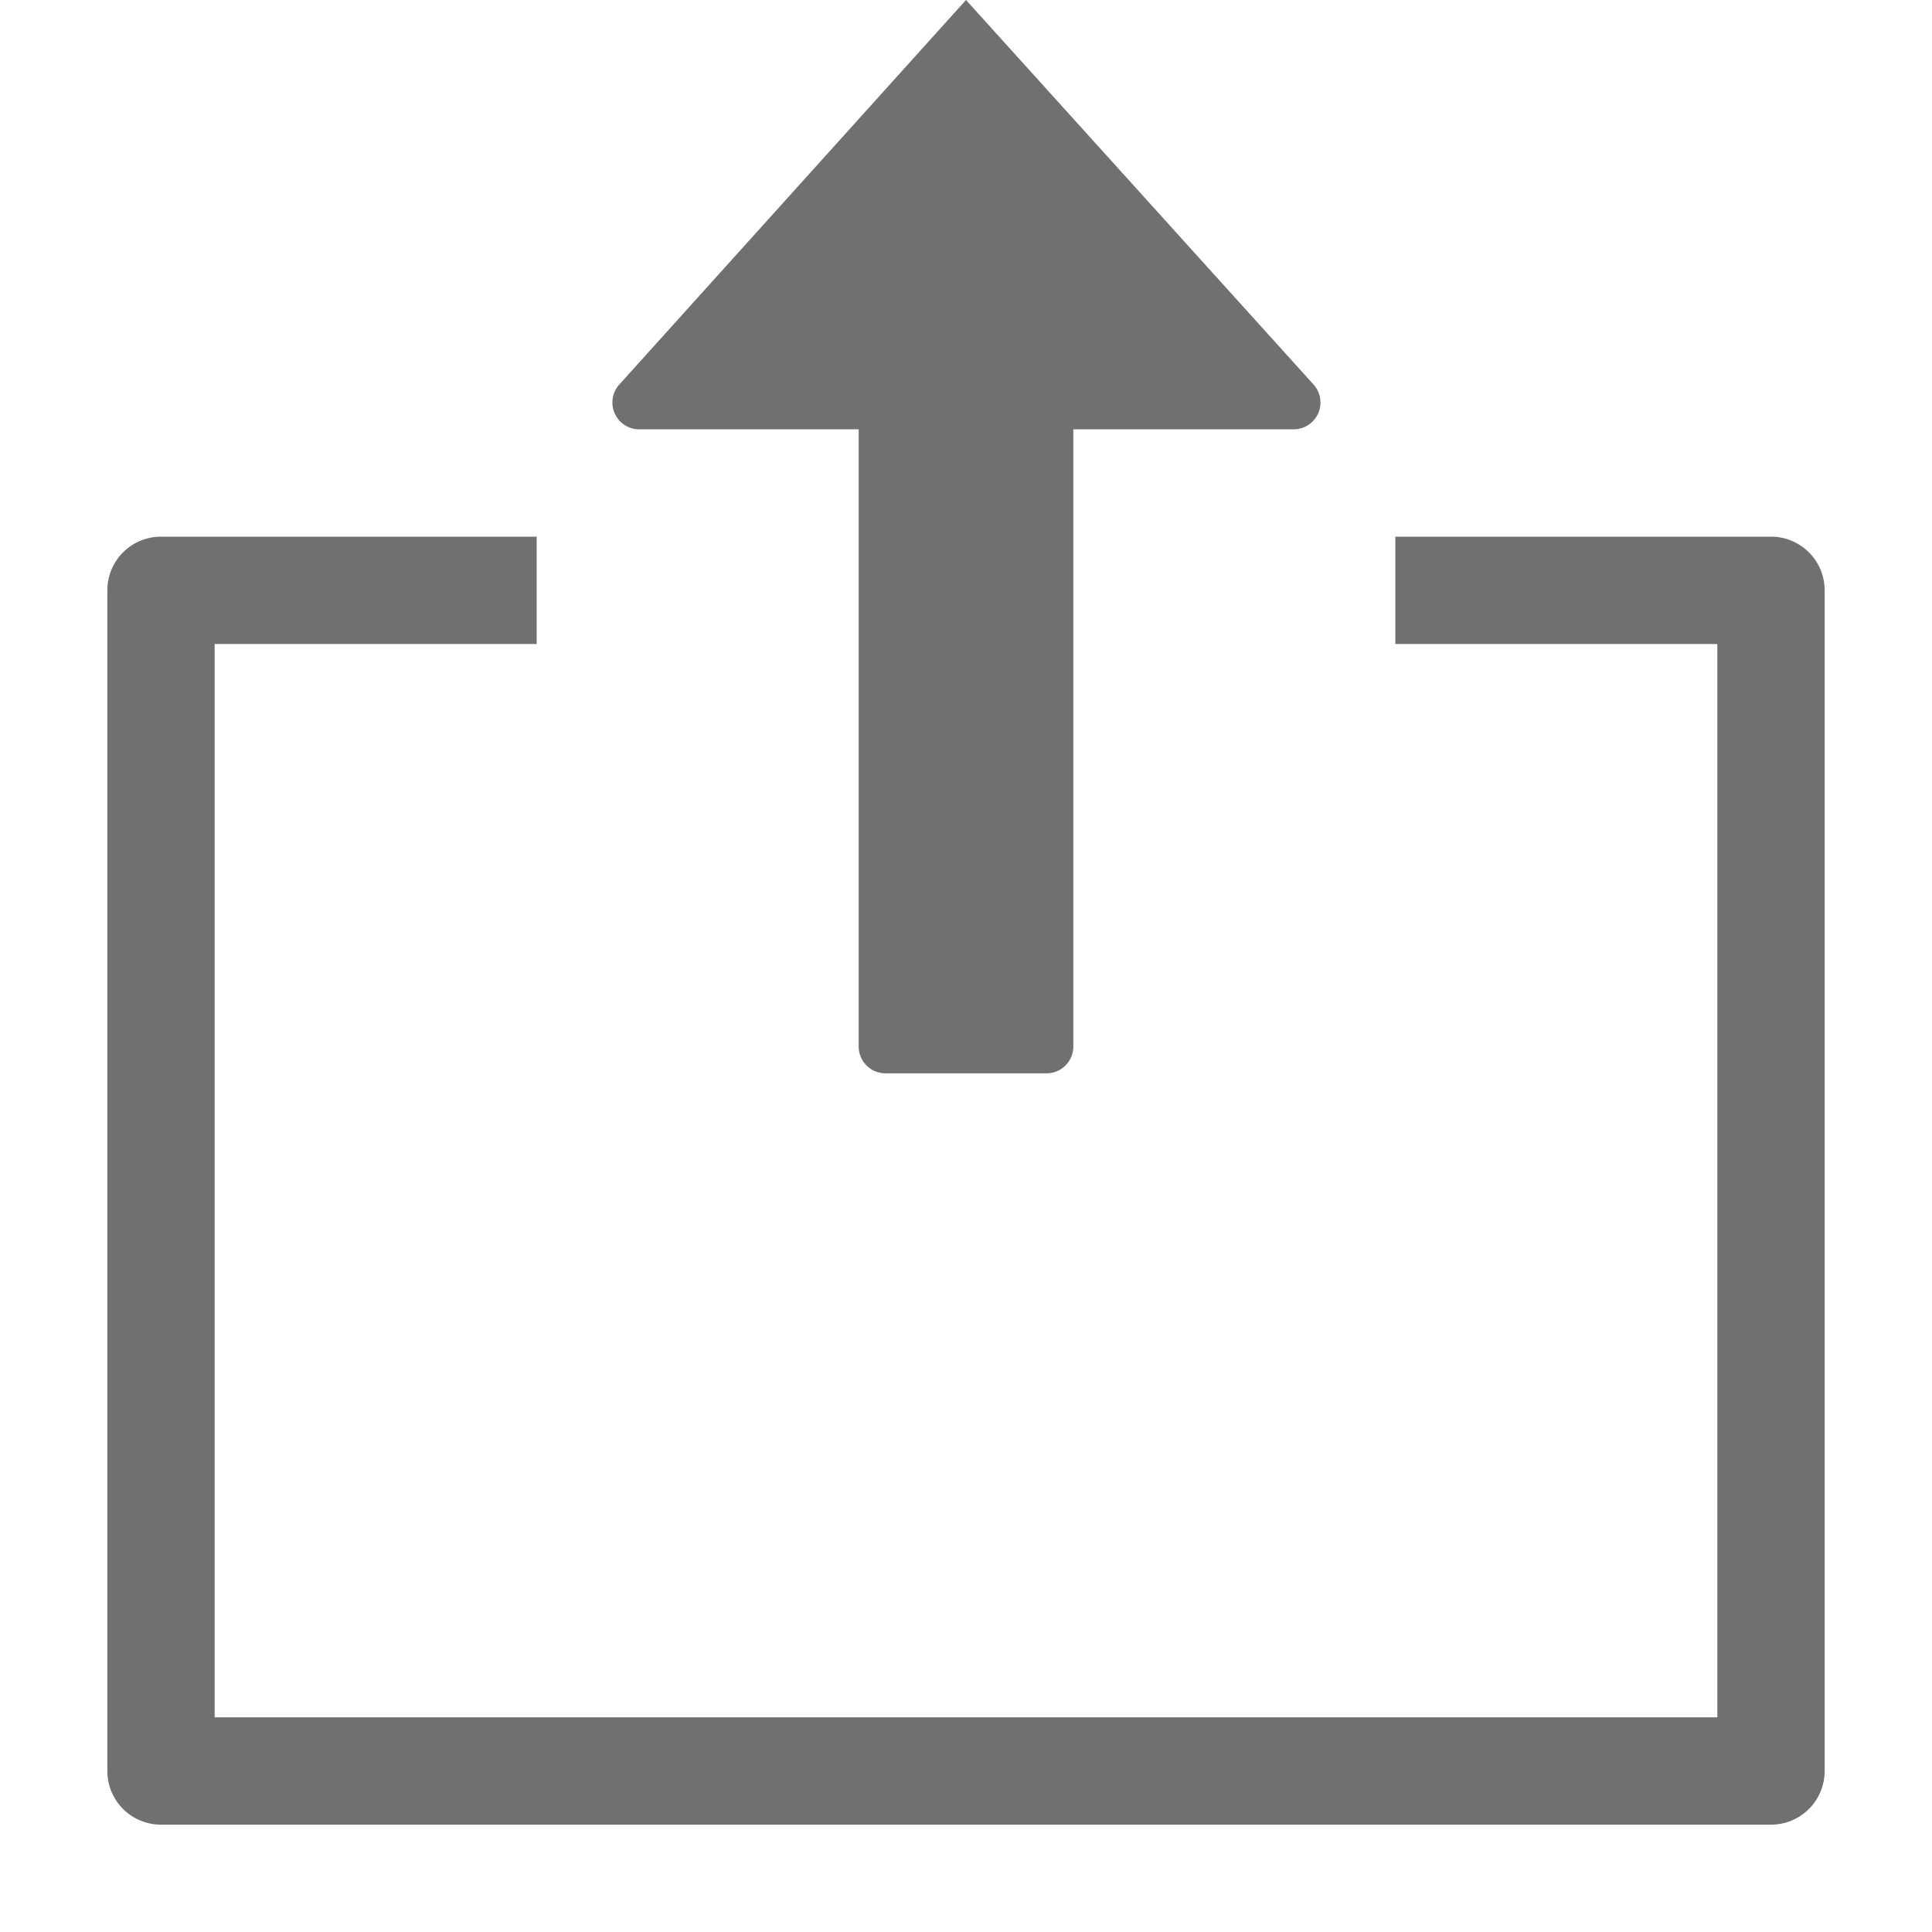 <svg xmlns="http://www.w3.org/2000/svg" data-name="S_ShareLight_18_N@2x" height="36" id="S_ShareLight_18_N_2x" viewBox="0 0 36 36" width="36"><defs><style>.fill{fill:#707070}</style></defs><title>S_ShareLight_18_N@2x</title><path class="fill" d="M24.476 7.165L18 0l-6.46 7.165a.5.5 0 0 0 .371.835H16v11.5a.5.5 0 0 0 .5.5h3a.5.5 0 0 0 .5-.5V8h4.1a.5.5 0 0 0 .376-.835z"/><path class="fill" d="M33 10h-7v2h6v20H4V12h6v-2H3a1 1 0 0 0-1 1v22a1 1 0 0 0 1 1h30a1 1 0 0 0 1-1V11a1 1 0 0 0-1-1z"/></svg>
